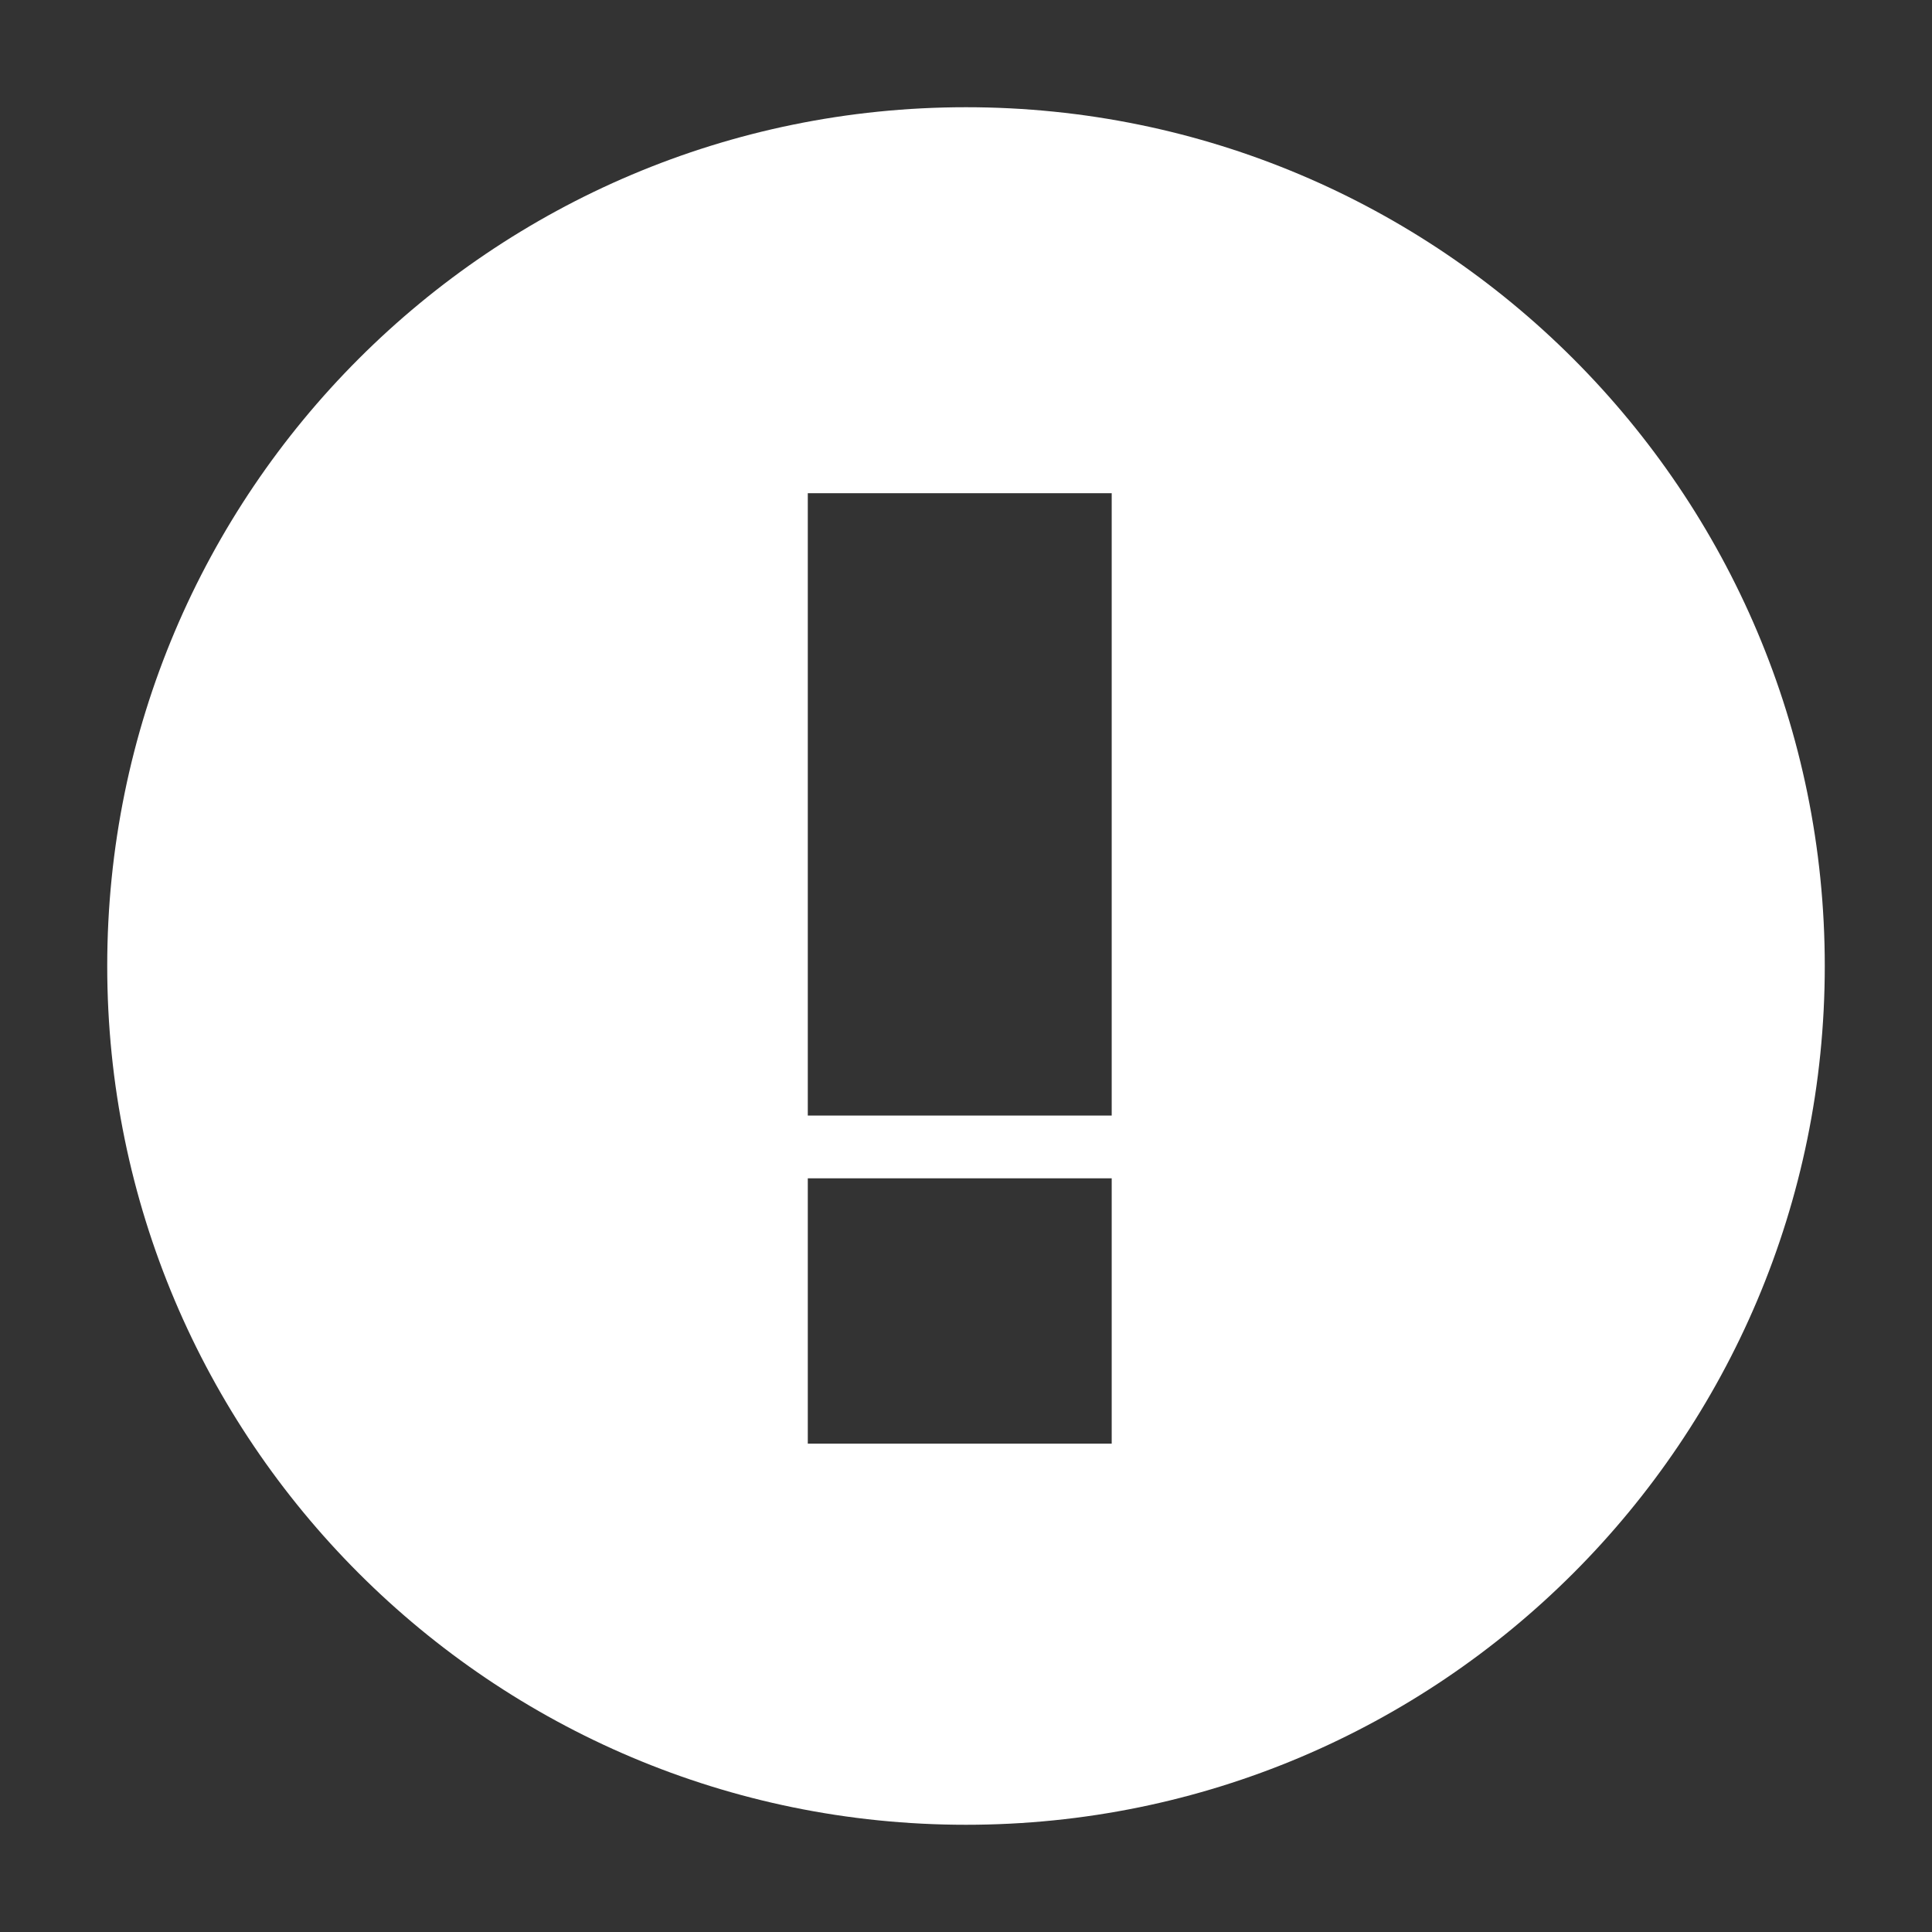 <svg xmlns="http://www.w3.org/2000/svg"
 xmlns:xlink="http://www.w3.org/1999/xlink"
 width="36px" height="36px"  viewBox="0 0 36 36">
<rect x="0" y="0" width="36" height="36" fill="#333333" stroke="none"/>
<path fill-rule="evenodd"  fill="#ffffff"
 d="M18,1.998 C9.162,1.998 1.998,9.162 1.998,18 C1.998,26.838 9.162,34.002 18,34.002 C26.838,34.002 34.002,26.838 34.002,18 C34.002,9.162 26.838,1.998 18,1.998 ZM20.715,26.9 C20.715,26.9 15.052,26.9 15.052,26.9 C15.052,26.9 15.052,21.956 15.052,21.956 C15.052,21.956 20.715,21.956 20.715,21.956 C20.715,21.956 20.715,26.9 20.715,26.9 ZM20.715,20.787 C20.715,20.787 15.052,20.787 15.052,20.787 C15.052,20.787 15.052,9.19 15.052,9.19 C15.052,9.19 20.715,9.19 20.715,9.19 C20.715,9.19 20.715,20.787 20.715,20.787 Z"/>
</svg>